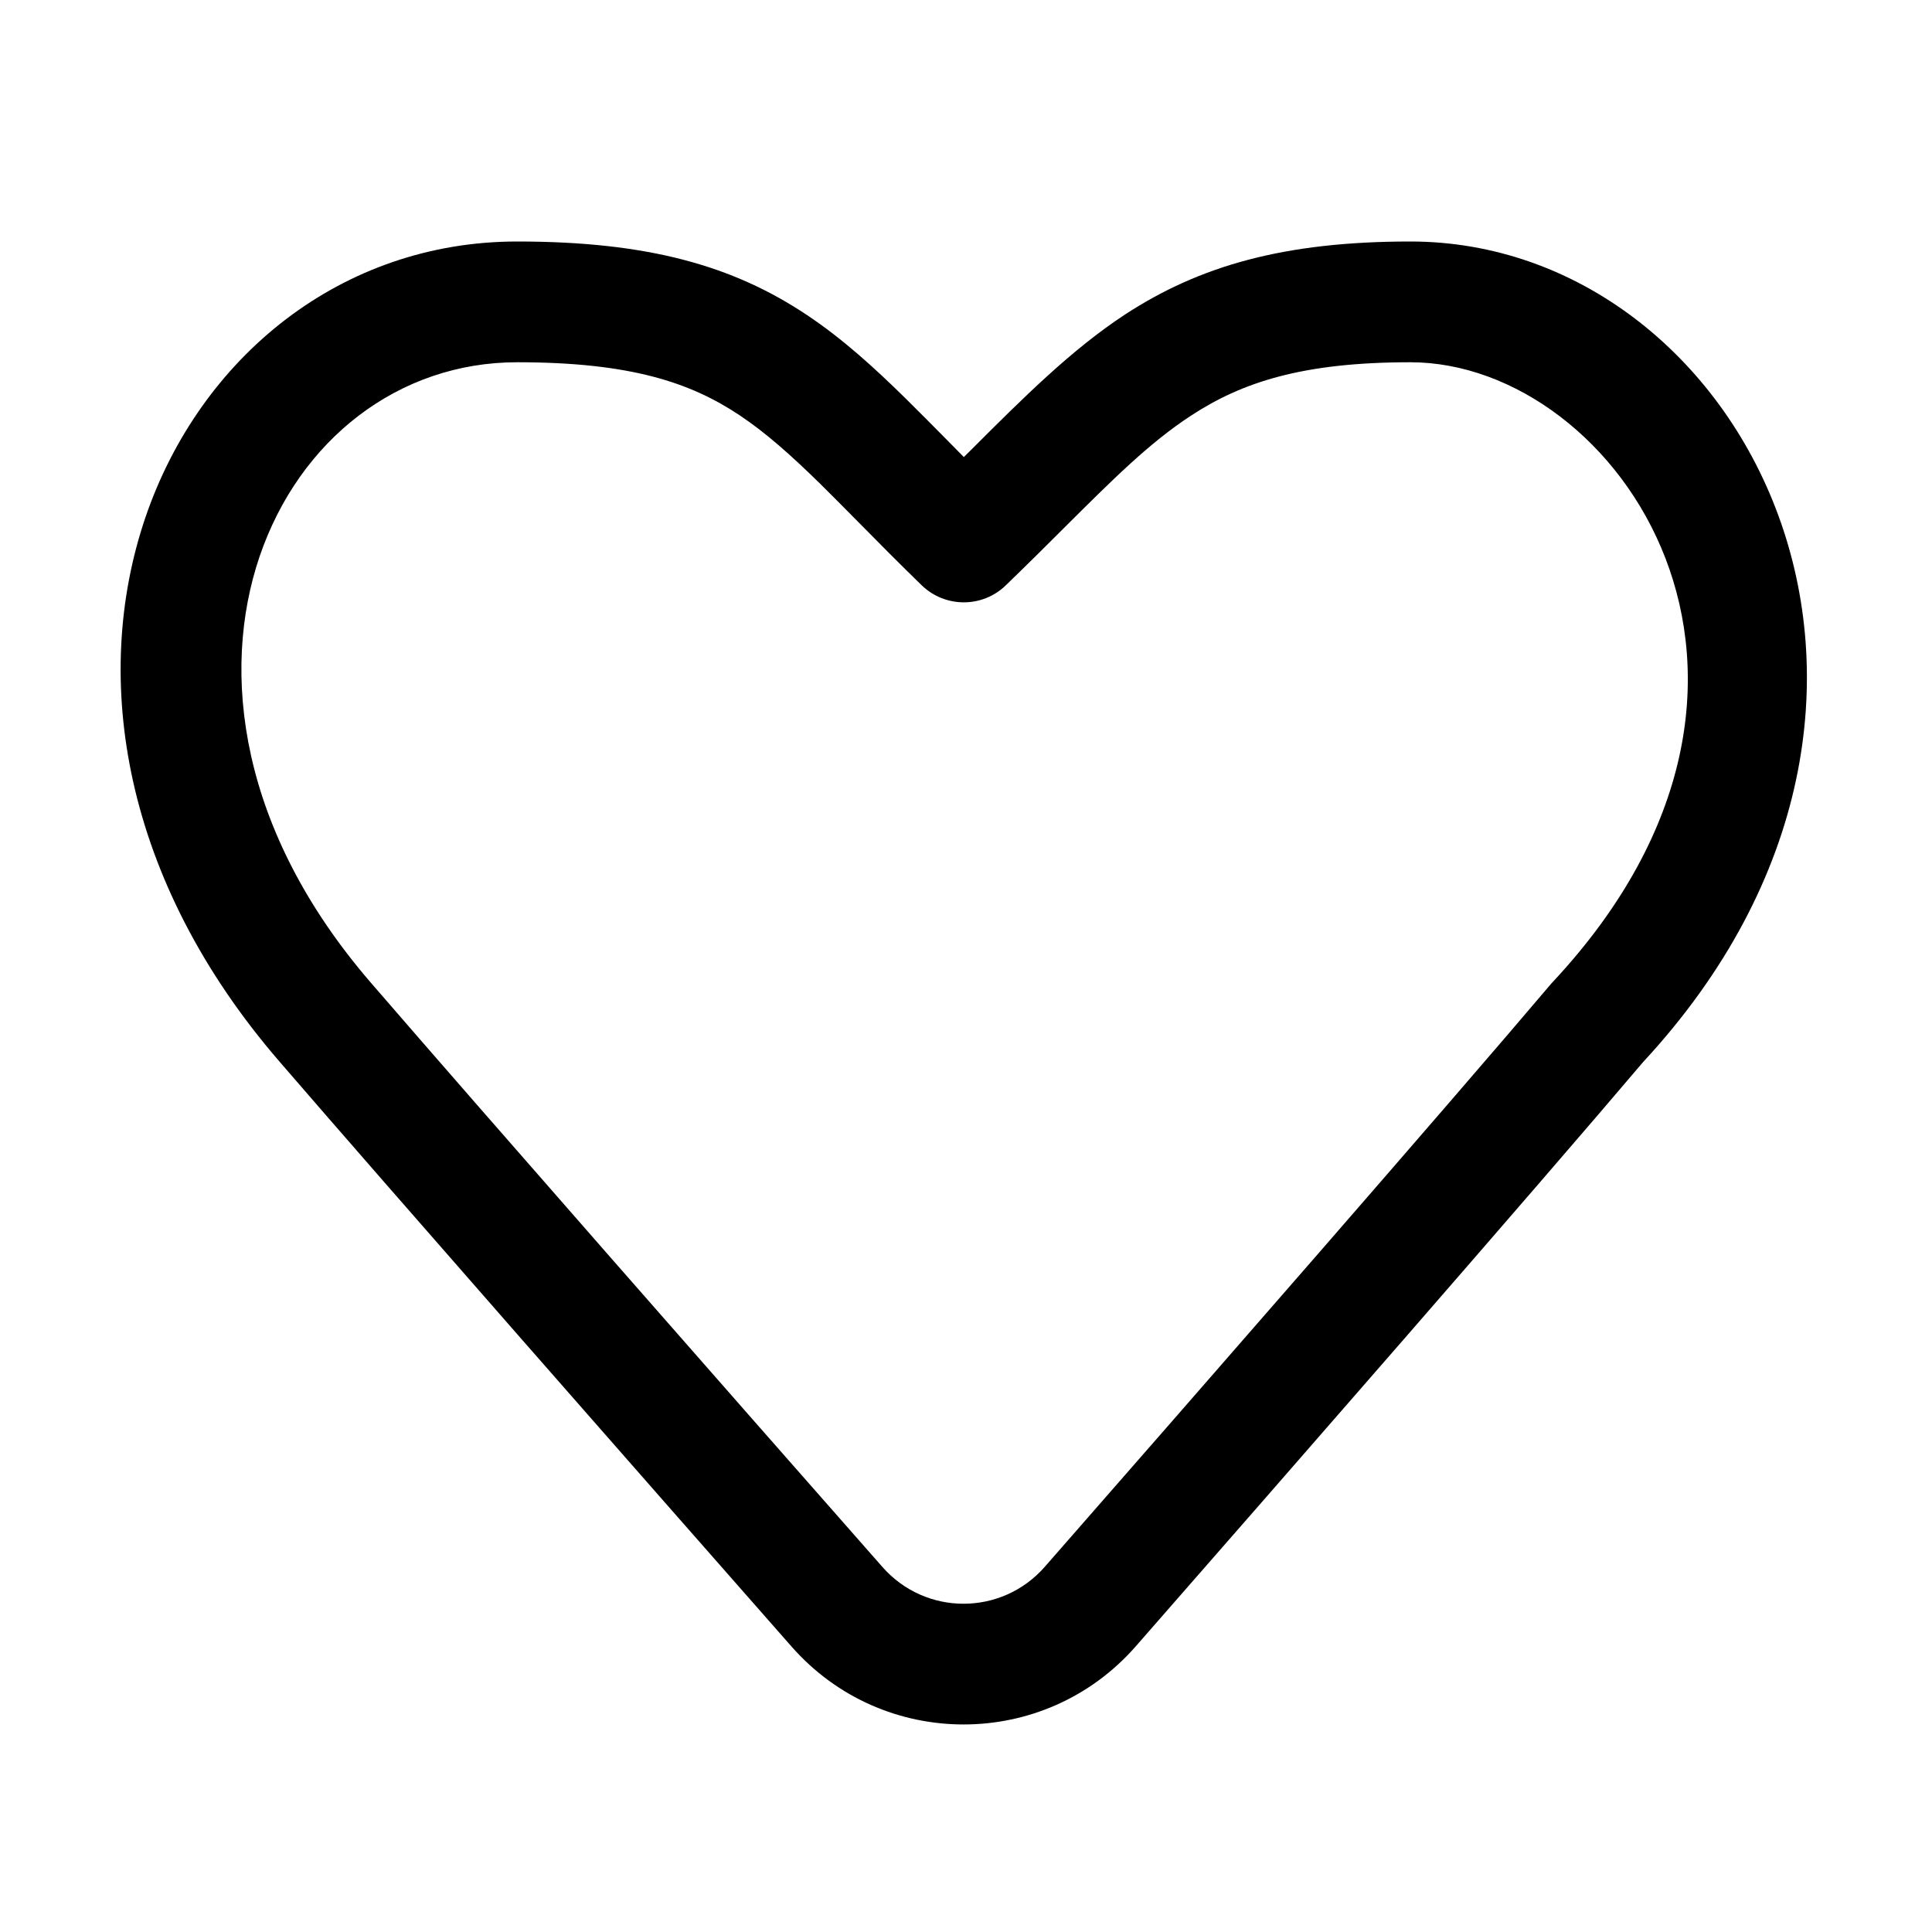 <svg width="16" height="16" viewBox="0 0 16 16" fill="none" xmlns="http://www.w3.org/2000/svg">
<path fill-rule="evenodd" clip-rule="evenodd" d="M2.15 4.608C1.824 5.567 1.981 6.876 3.071 8.138C4.015 9.231 6.054 11.553 7.307 12.976C7.665 13.384 8.296 13.383 8.653 12.975C9.917 11.531 11.975 9.175 12.851 8.141C12.856 8.135 12.862 8.13 12.867 8.124C15.198 5.619 13.399 3 11.68 3C10.784 3 10.283 3.167 9.862 3.443C9.517 3.669 9.221 3.965 8.812 4.372C8.668 4.516 8.509 4.674 8.329 4.848C8.136 5.035 7.828 5.035 7.634 4.848C7.45 4.669 7.265 4.483 7.1 4.315C6.986 4.2 6.881 4.094 6.792 4.006C6.549 3.768 6.343 3.585 6.128 3.441C5.721 3.169 5.224 3 4.283 3C3.3 3 2.48 3.641 2.15 4.608ZM1.204 4.286C1.655 2.962 2.822 2 4.283 2C5.363 2 6.069 2.199 6.683 2.609C6.977 2.805 7.236 3.041 7.493 3.293C7.613 3.411 7.723 3.523 7.836 3.637C7.884 3.686 7.932 3.735 7.982 3.785C8.004 3.764 8.025 3.743 8.046 3.722C8.479 3.289 8.876 2.894 9.315 2.606C9.934 2.201 10.636 2 11.68 2C14.443 2 16.401 5.783 13.607 8.796C12.72 9.842 10.664 12.197 9.406 13.634C8.651 14.496 7.313 14.497 6.556 13.637C5.304 12.214 3.262 9.889 2.314 8.791C1.02 7.293 0.75 5.62 1.204 4.286Z" fill="black"/>
</svg>
